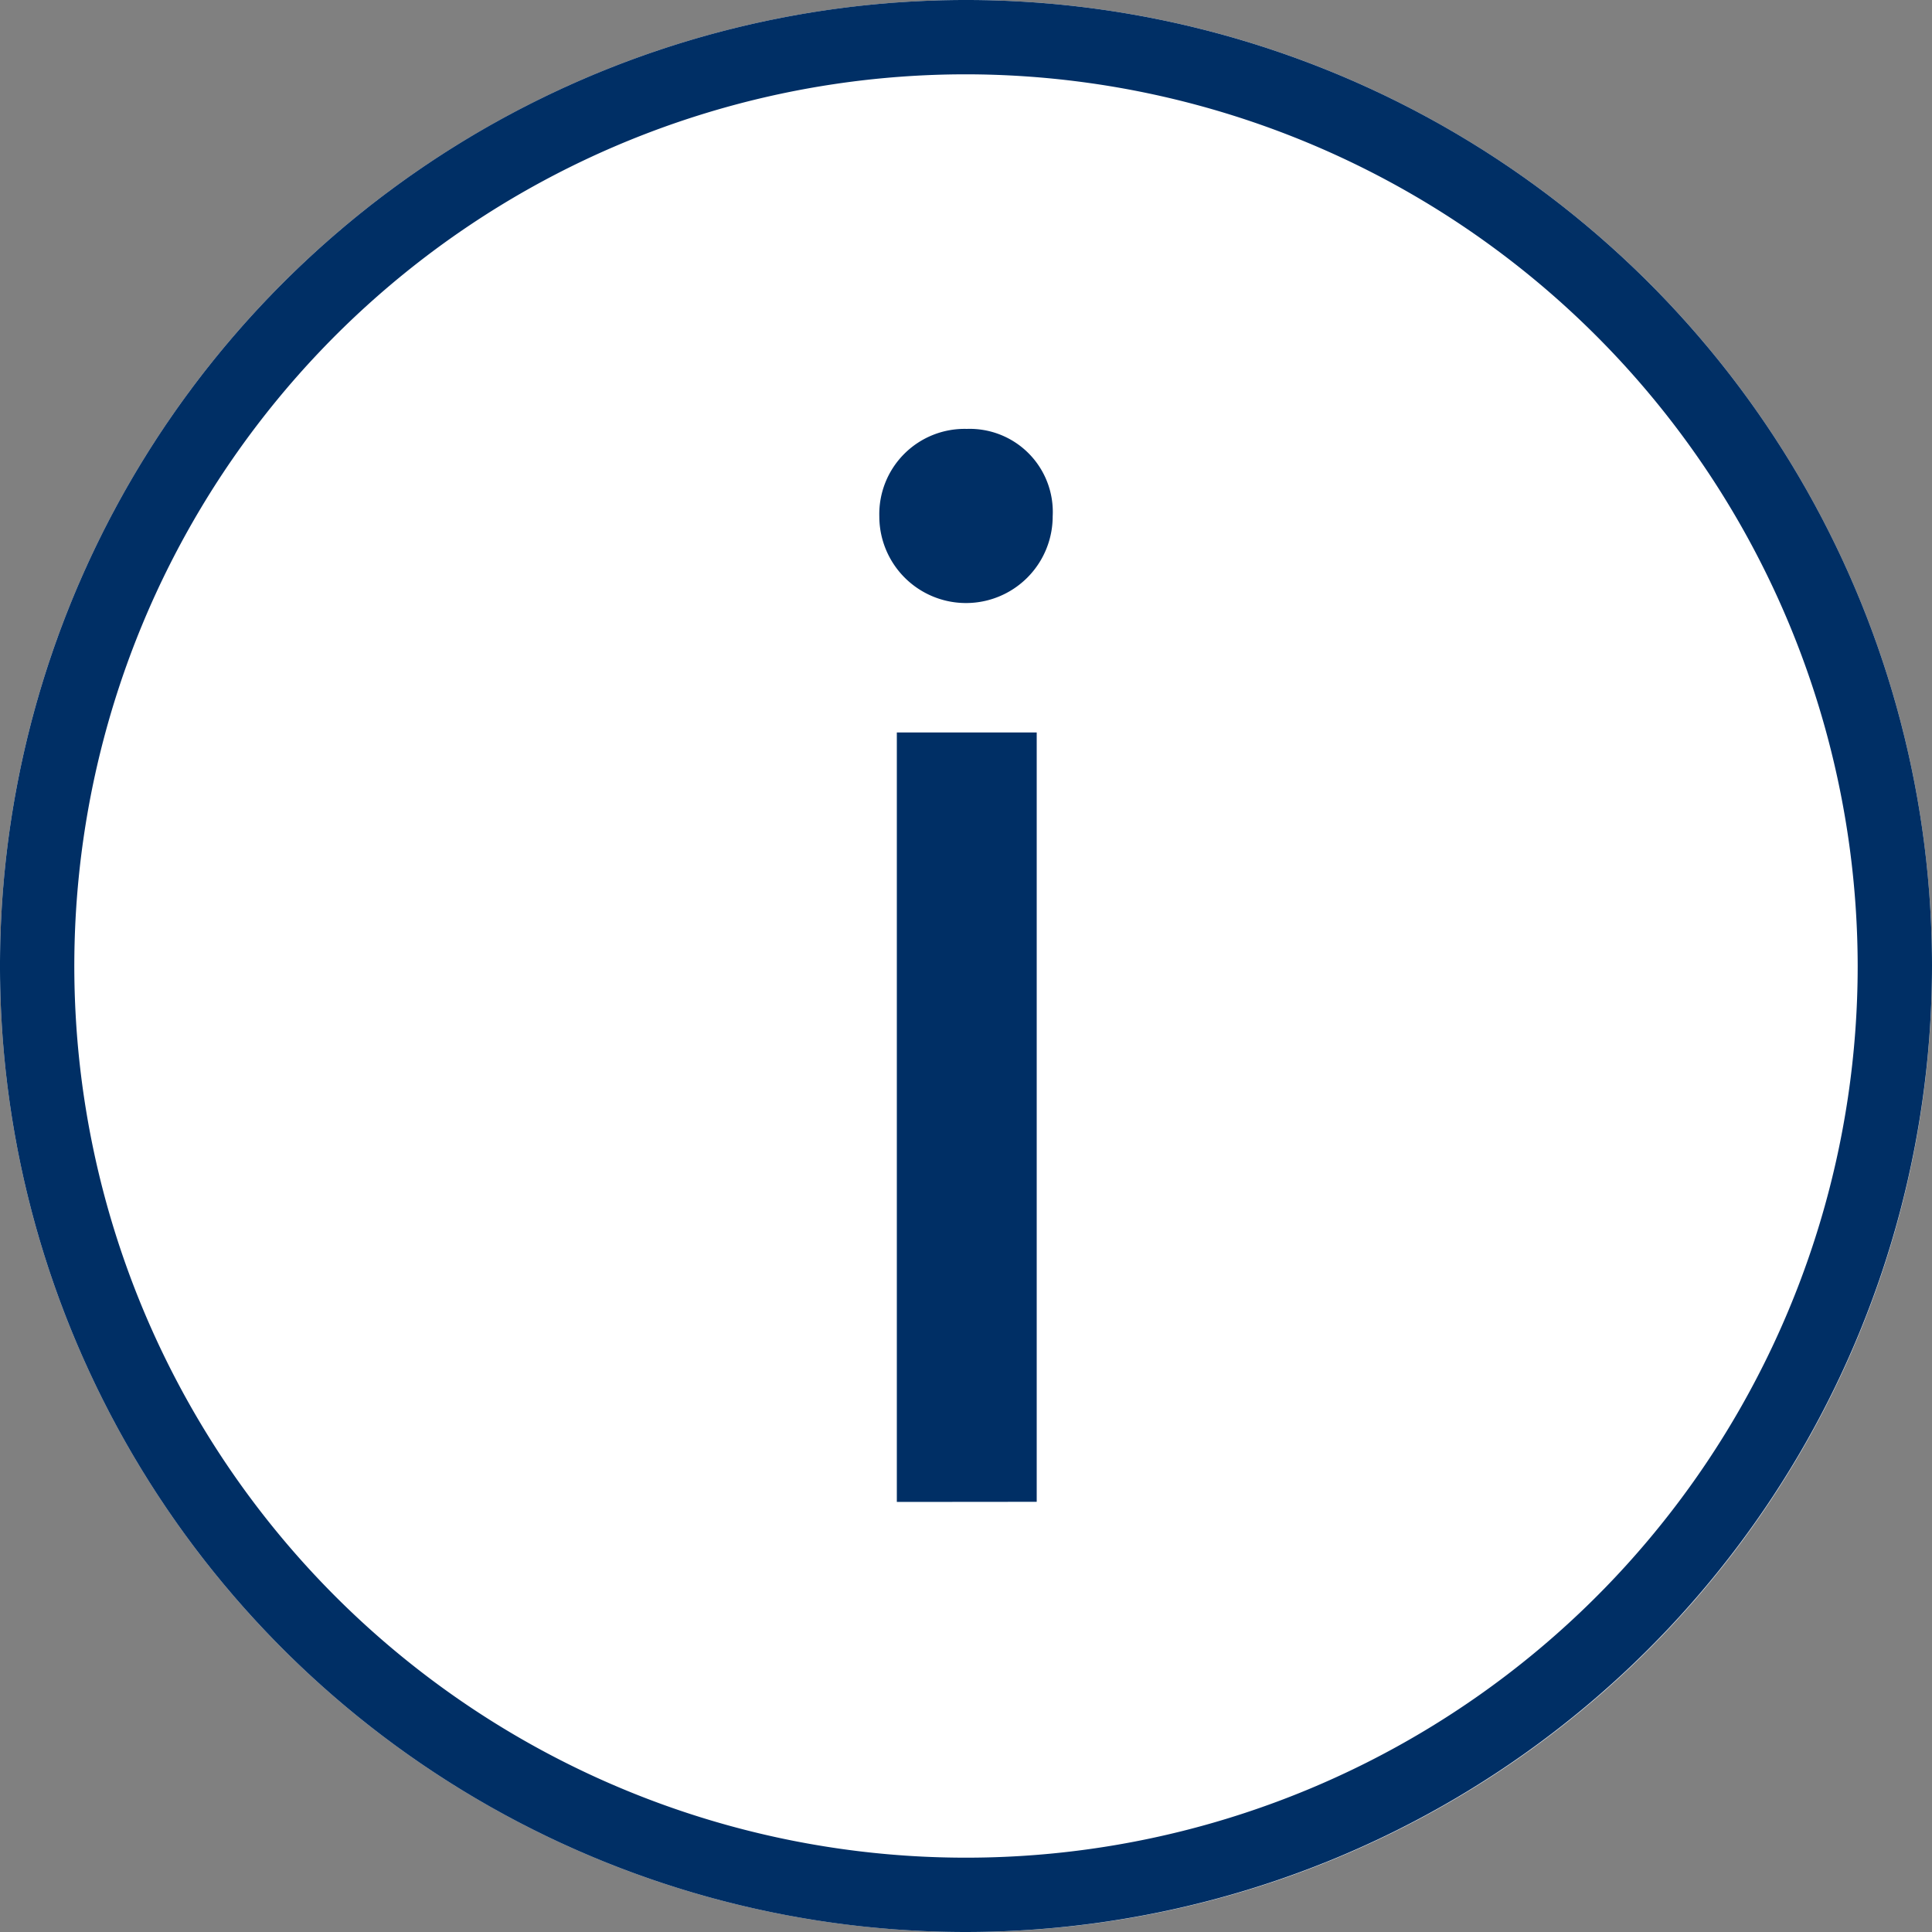 <svg xmlns="http://www.w3.org/2000/svg" width="15" height="15" viewBox="0 0 15 15"><rect x="0" y="0" width="15" height="15" fill="#808080" stroke="none"/><defs><style>.a{fill:#fff;}.b{fill:#002f65;}</style></defs><g transform="translate(-1052 -517)"><circle class="a" cx="7.5" cy="7.5" r="7.5" transform="translate(1052 517)"/><g transform="translate(1052 517)"><path class="b" d="M7.5,15A7.5,7.5,0,1,1,15,7.5,7.508,7.508,0,0,1,7.5,15ZM7.5.577A6.923,6.923,0,1,0,14.423,7.5,6.931,6.931,0,0,0,7.5.577Z" transform="translate(0 0)"/><g transform="translate(6.827 3.33)"><path class="b" d="M192.116,84.582a.673.673,0,0,1-1.346,0,.662.662,0,0,1,.679-.679A.645.645,0,0,1,192.116,84.582Zm-1.21,7.652V86.26h1.086v5.973Z" transform="translate(-190.77 -83.903)"/></g></g></g></svg>